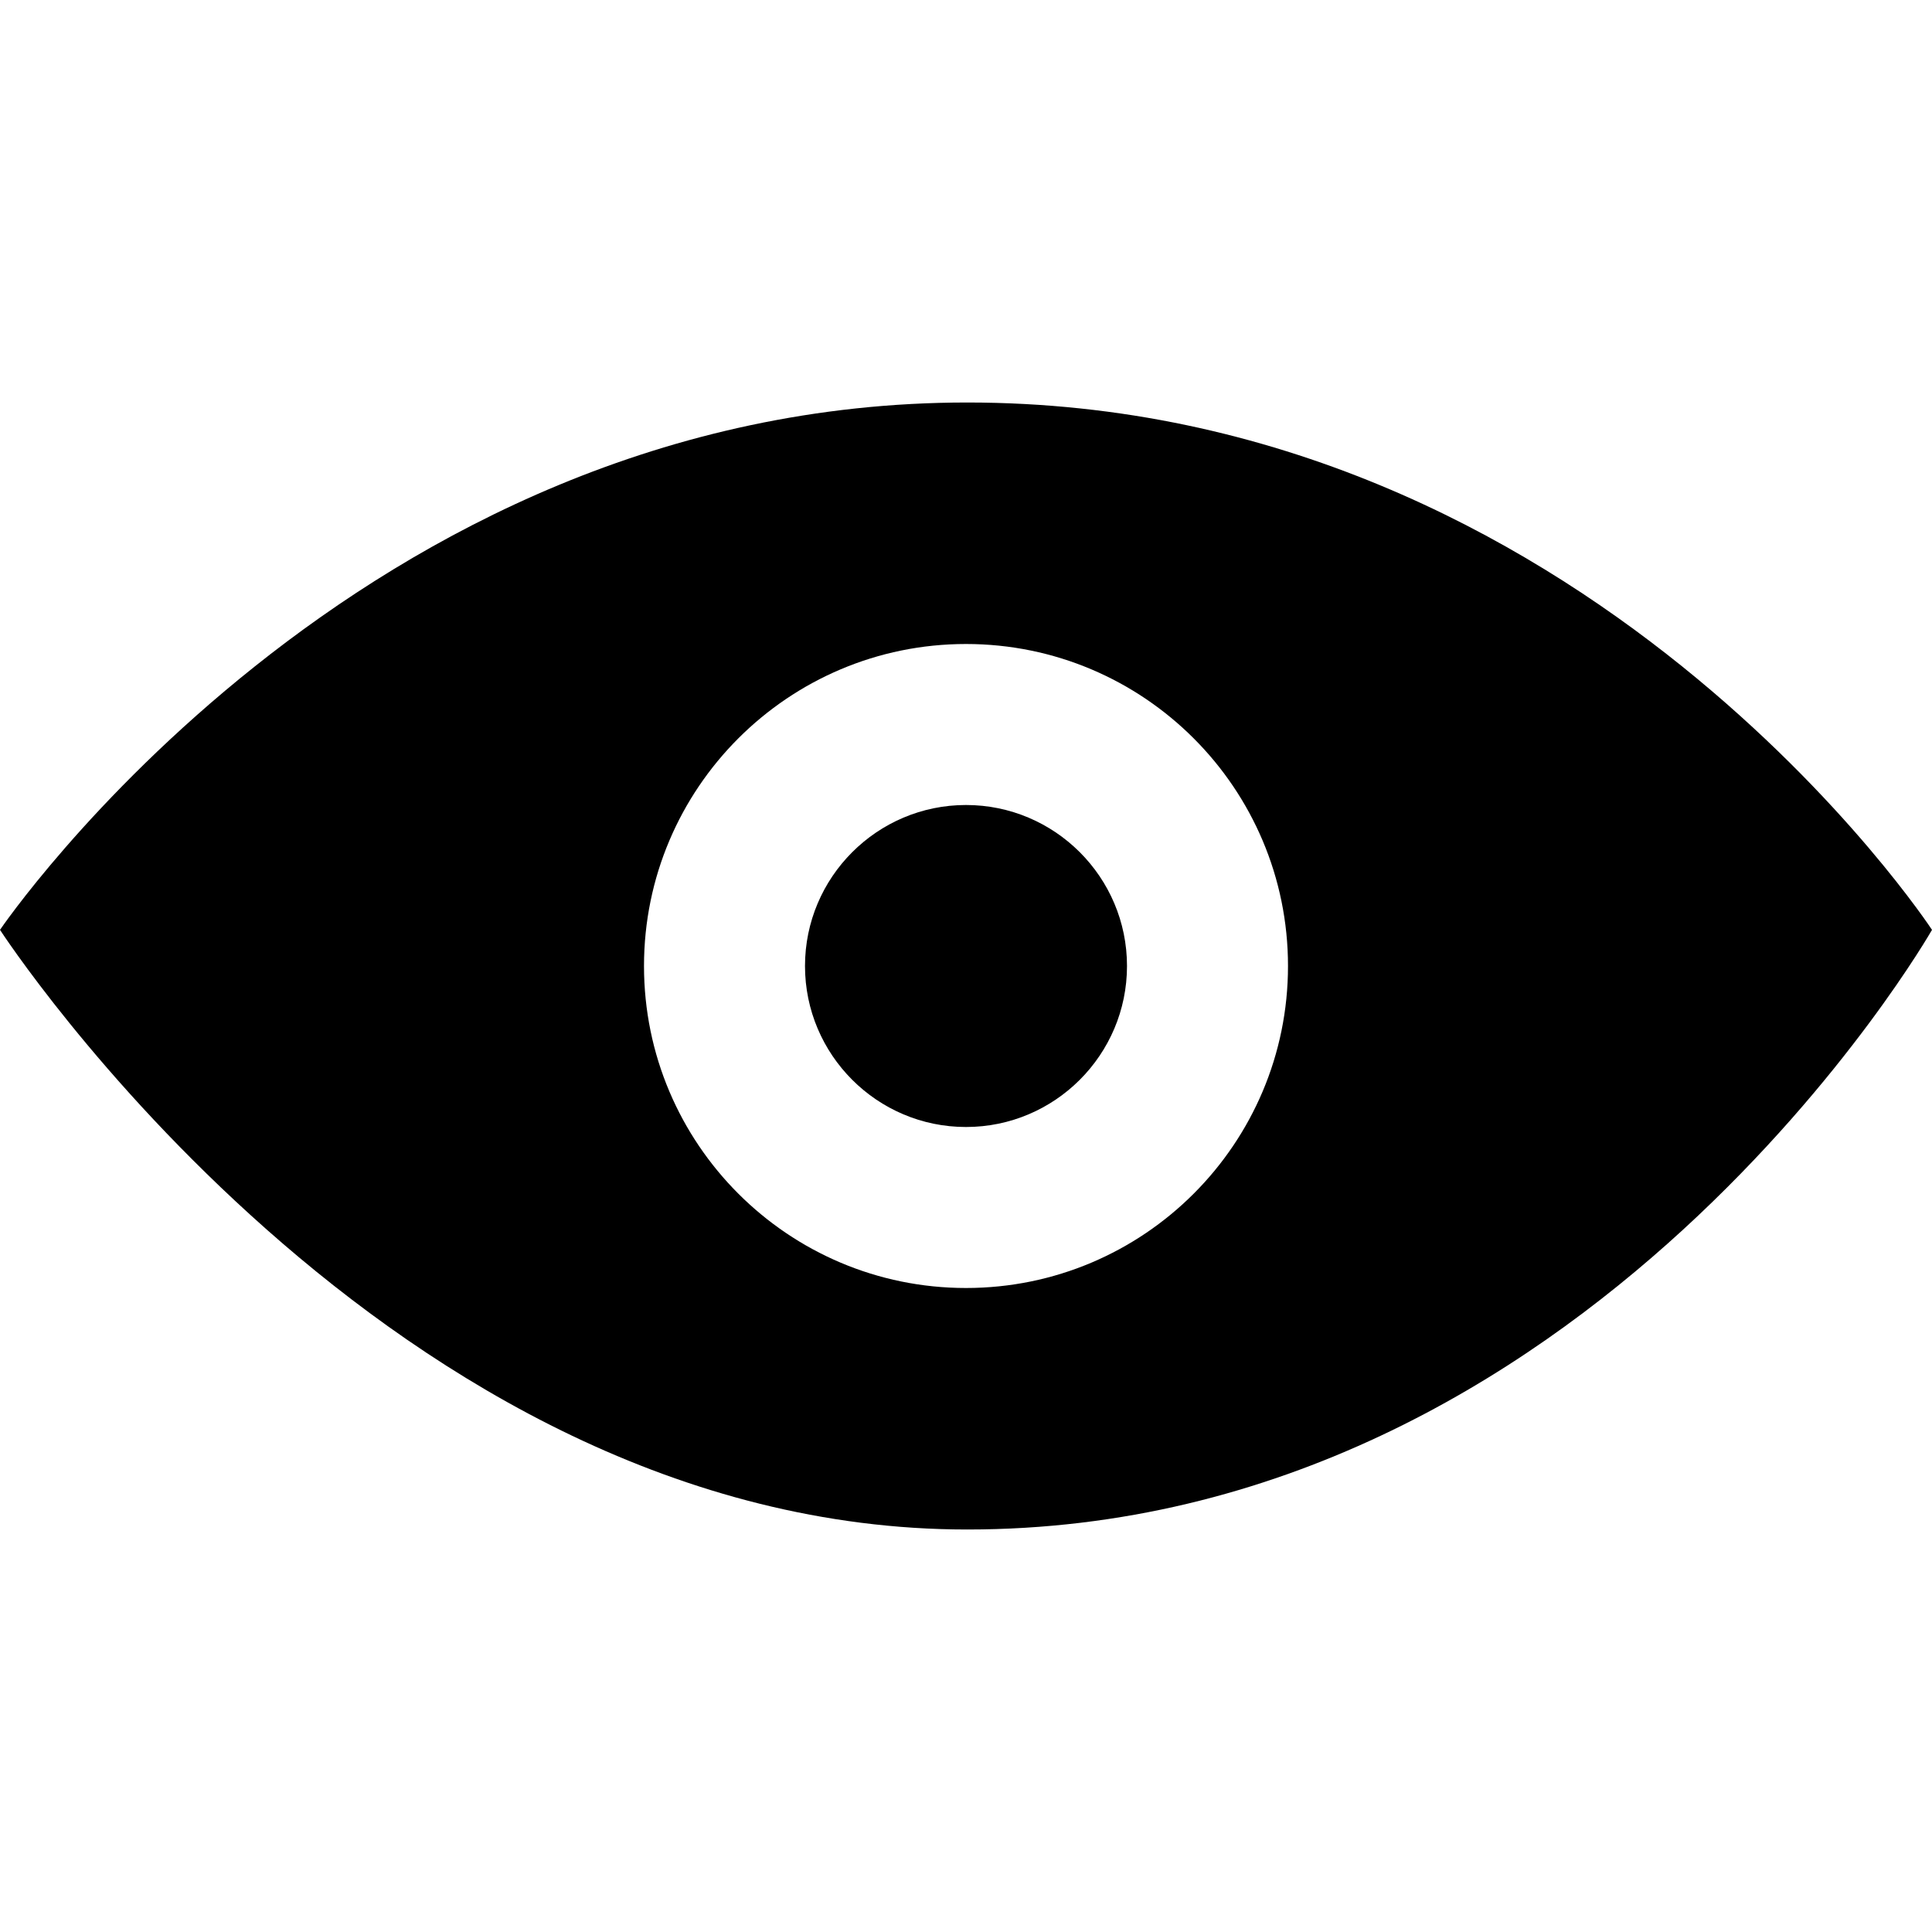 <svg id="twrp-views-im-2-f" xmlns="http://www.w3.org/2000/svg" viewBox="0 0 24 24"><path d="M14 12c0 1.103-.897 2-2 2s-2-.897-2-2 .897-2 2-2 2 .897 2 2zm10-.449s-4.252 7.449-11.985 7.449c-7.18 0-12.015-7.449-12.015-7.449s4.446-6.551 12.015-6.551c7.694 0 11.985 6.551 11.985 6.551zm-8 .449c0-2.208-1.791-4-4-4-2.208 0-4 1.792-4 4 0 2.209 1.792 4 4 4 2.209 0 4-1.791 4-4z"/></svg>
